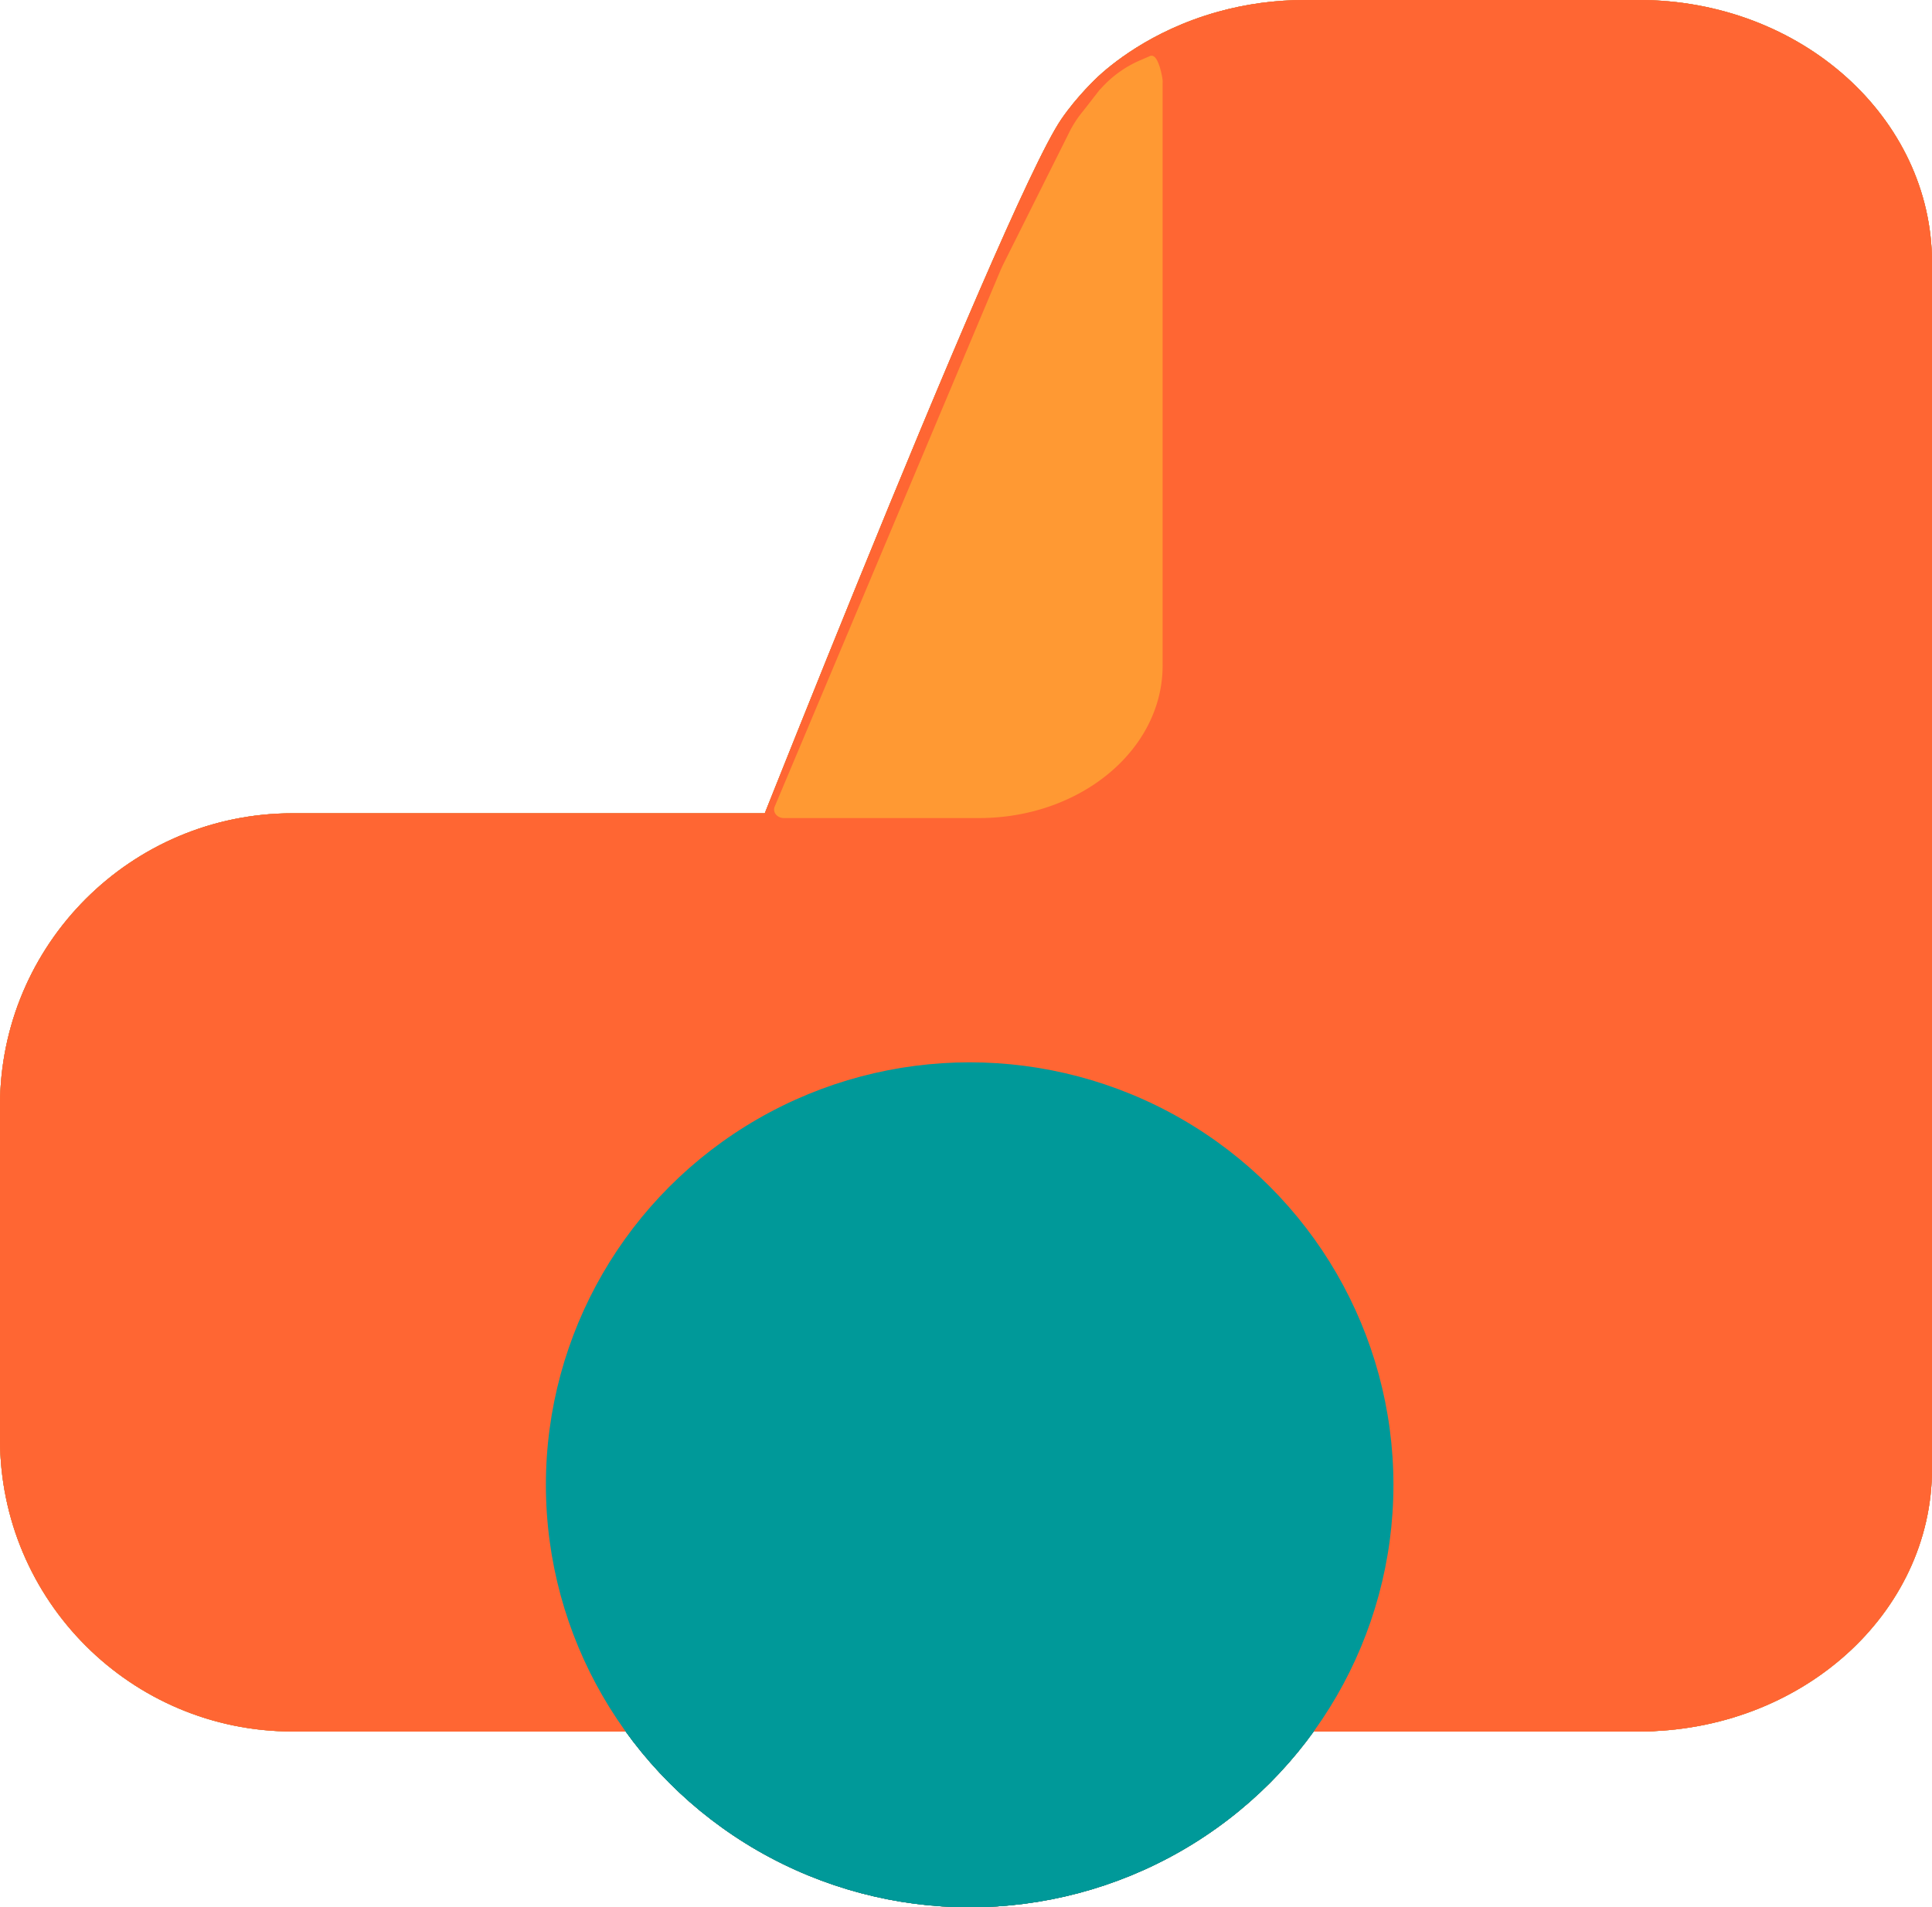 <svg xmlns="http://www.w3.org/2000/svg" viewBox="0 0 395.5 390.5"><path d="M163.39 63.5h68.21c32.78 0 59.39 26.61 59.39 59.39V398.1c0 32.78-26.61 59.39-59.39 59.39h-68.21c-32.78 0-59.39-26.61-59.39-59.39V122.89c0-32.78 26.61-59.39 59.39-59.39Z" transform="rotate(-90 197.5 260.5)" stroke-miterlimit="10" fill="#87c9a1" stroke="#87c9a1"/><path d="M335.49 354h-68.35c-25.92-20.38-45.56-39-59.51-53.29-13.34-13.66-23.38-25.32-32.06-36.43-14.39-18.42-20.78-29.89-23.05-34.09-5.17-9.59-8.69-18-11.02-24.22 2.69-6.87 64-163.39 76.15-181.24 3.24-4.76 7.41-8.62 7.41-8.62 2.15-1.99 10.48-9.34 24.38-13.21 5.59-1.56 11.53-2.4 17.7-2.4h68.35C368.36.5 395 24.36 395 53.79v246.92c0 29.43-26.64 53.29-59.51 53.29Z" stroke-miterlimit="10" fill="#87c9a1" stroke="#87c9a1"/><path d="M237.5 16.75v119.52c0 16.97-16.61 30.72-37.09 30.72h-39.93c-1.05 0-1.78-.86-1.42-1.68l46.16-109.65c.19-.45.39-.89.61-1.33l13.5-27.01c.7-1.41 1.55-2.74 2.53-3.96.89-1.1 1.87-2.39 2.86-3.66a22.4 22.4 0 0 1 8.93-6.92l1.86-.8c.98-.68 2 3.69 2 4.75Z" stroke-miterlimit="10" fill="#00a0e9" stroke="#00a0e9"/><ellipse cx="198.5" cy="304" rx="86.25" ry="86" stroke-miterlimit="10" fill="#e0803a" stroke="#e0803a"/><path d="M163.39 63.5h68.21c32.78 0 59.39 26.61 59.39 59.39V398.1c0 32.78-26.61 59.39-59.39 59.39h-68.21c-32.78 0-59.39-26.61-59.39-59.39V122.89c0-32.78 26.61-59.39 59.39-59.39Z" transform="rotate(-90 197.5 260.5)" stroke-miterlimit="10" fill="#87c9a1" stroke="#87c9a1"/><path d="M335.49 354h-68.35c-25.92-20.38-45.56-39-59.51-53.29-13.34-13.66-23.38-25.32-32.06-36.43-14.39-18.42-20.78-29.89-23.05-34.09-5.17-9.59-8.69-18-11.02-24.22 2.69-6.87 64-163.39 76.15-181.24 3.24-4.76 7.41-8.62 7.41-8.62 2.15-1.99 10.48-9.34 24.38-13.21 5.59-1.56 11.53-2.4 17.7-2.4h68.35C368.36.5 395 24.36 395 53.79v246.92c0 29.43-26.64 53.29-59.51 53.29Z" stroke-miterlimit="10" fill="#87c9a1" stroke="#87c9a1"/><path d="M237.5 16.75v119.52c0 16.97-16.61 30.72-37.09 30.72h-39.93c-1.05 0-1.78-.86-1.42-1.68l46.16-109.65c.19-.45.39-.89.61-1.33l13.5-27.01c.7-1.41 1.55-2.74 2.53-3.96.89-1.1 1.87-2.39 2.86-3.66a22.4 22.4 0 0 1 8.93-6.92l1.86-.8c.98-.68 2 3.69 2 4.75Z" stroke-miterlimit="10" fill="#00a0e9" stroke="#00a0e9"/><ellipse cx="198.5" cy="304" rx="86.25" ry="86" stroke-miterlimit="10" fill="#e0803a" stroke="#e0803a"/><path d="M163.39 63.5h68.21c32.78 0 59.39 26.61 59.39 59.39V398.1c0 32.78-26.61 59.39-59.39 59.39h-68.21c-32.78 0-59.39-26.61-59.39-59.39V122.89c0-32.78 26.61-59.39 59.39-59.39Z" transform="rotate(-90 197.5 260.5)" stroke-miterlimit="10" fill="#ffa455" stroke="#ffa455"/><path d="M335.49 354h-68.35c-25.92-20.38-45.56-39-59.51-53.29-13.34-13.66-23.38-25.32-32.06-36.43-14.39-18.42-20.78-29.89-23.05-34.09-5.17-9.59-8.69-18-11.02-24.22 2.69-6.87 64-163.39 76.15-181.24 3.24-4.76 7.41-8.62 7.41-8.62 2.15-1.99 10.48-9.34 24.38-13.21 5.59-1.56 11.53-2.4 17.7-2.4h68.35C368.36.5 395 24.36 395 53.79v246.92c0 29.43-26.64 53.29-59.51 53.29Z" stroke-miterlimit="10" fill="#ffa455" stroke="#ffa455"/><path d="M237.5 16.75v119.52c0 16.97-16.61 30.72-37.09 30.72h-39.93c-1.05 0-1.78-.86-1.42-1.68l46.16-109.65c.19-.45.39-.89.61-1.33l13.5-27.01c.7-1.41 1.55-2.74 2.53-3.96.89-1.1 1.87-2.39 2.86-3.66a22.4 22.4 0 0 1 8.93-6.92l1.86-.8c.98-.68 2 3.69 2 4.75Z" stroke-miterlimit="10" fill="#ffc155" stroke="#ffc155"/><ellipse cx="198.5" cy="304" rx="86.25" ry="86" stroke-miterlimit="10" fill="#226b9f" stroke="#226b9f"/><path d="M163.39 63.5h68.21c32.78 0 59.39 26.61 59.39 59.39V398.1c0 32.78-26.61 59.39-59.39 59.39h-68.21c-32.78 0-59.39-26.61-59.39-59.39V122.89c0-32.78 26.61-59.39 59.39-59.39Z" transform="rotate(-90 197.5 260.5)" stroke-miterlimit="10" fill="#f63" stroke="#f63"/><path d="M335.49 354h-68.35c-25.92-20.38-45.56-39-59.51-53.29-13.34-13.66-23.38-25.32-32.06-36.43-14.39-18.42-20.78-29.89-23.05-34.09-5.17-9.59-8.69-18-11.02-24.22 2.69-6.87 64-163.39 76.15-181.24 3.24-4.76 7.41-8.62 7.41-8.62 2.15-1.99 10.48-9.34 24.38-13.21 5.59-1.56 11.53-2.4 17.7-2.4h68.35C368.36.5 395 24.36 395 53.79v246.92c0 29.43-26.64 53.29-59.51 53.29Z" stroke-miterlimit="10" fill="#f63" stroke="#f63"/><path d="M237.5 16.75v119.52c0 16.97-16.61 30.72-37.09 30.72h-39.93c-1.05 0-1.78-.86-1.42-1.68l46.16-109.65c.19-.45.39-.89.61-1.33l13.5-27.01c.7-1.41 1.55-2.74 2.53-3.96.89-1.1 1.87-2.39 2.86-3.66a22.4 22.4 0 0 1 8.93-6.92l1.86-.8c.98-.68 2 3.69 2 4.75Z" stroke-miterlimit="10" fill="#f93" stroke="#f93"/><ellipse cx="198.5" cy="304" rx="86.25" ry="86" fill="#099" stroke="#099" stroke-miterlimit="10"/><path d="M163.39 63.5h68.21c32.78 0 59.39 26.61 59.39 59.39V398.1c0 32.78-26.61 59.39-59.39 59.39h-68.21c-32.78 0-59.39-26.61-59.39-59.39V122.89c0-32.78 26.61-59.39 59.39-59.39Z" transform="rotate(-90 197.5 260.5)" stroke-miterlimit="10" fill="#f63" stroke="#f63"/><path d="M335.49 354h-68.35c-25.92-20.38-45.56-39-59.51-53.29-13.34-13.66-23.38-25.32-32.06-36.43-14.39-18.42-20.78-29.89-23.05-34.09-5.17-9.59-8.69-18-11.02-24.22 2.69-6.87 64-163.39 76.15-181.24 3.24-4.76 7.41-8.62 7.41-8.62 2.15-1.99 10.48-9.34 24.38-13.21 5.59-1.56 11.53-2.4 17.7-2.4h68.35C368.36.5 395 24.36 395 53.79v246.92c0 29.43-26.64 53.29-59.51 53.29Z" stroke-miterlimit="10" fill="#f63" stroke="#f63"/><path d="M237.5 16.75v119.52c0 16.97-16.61 30.72-37.09 30.72h-39.93c-1.05 0-1.78-.86-1.42-1.68l46.16-109.65c.19-.45.39-.89.61-1.33l13.5-27.01c.7-1.41 1.55-2.74 2.53-3.96.89-1.1 1.87-2.39 2.86-3.66a22.4 22.4 0 0 1 8.93-6.92l1.86-.8c.98-.68 2 3.69 2 4.75Z" stroke-miterlimit="10" fill="#f93" stroke="#f93"/><ellipse cx="198.5" cy="304" rx="86.25" ry="86" fill="#099" stroke="#099" stroke-miterlimit="10"/></svg>